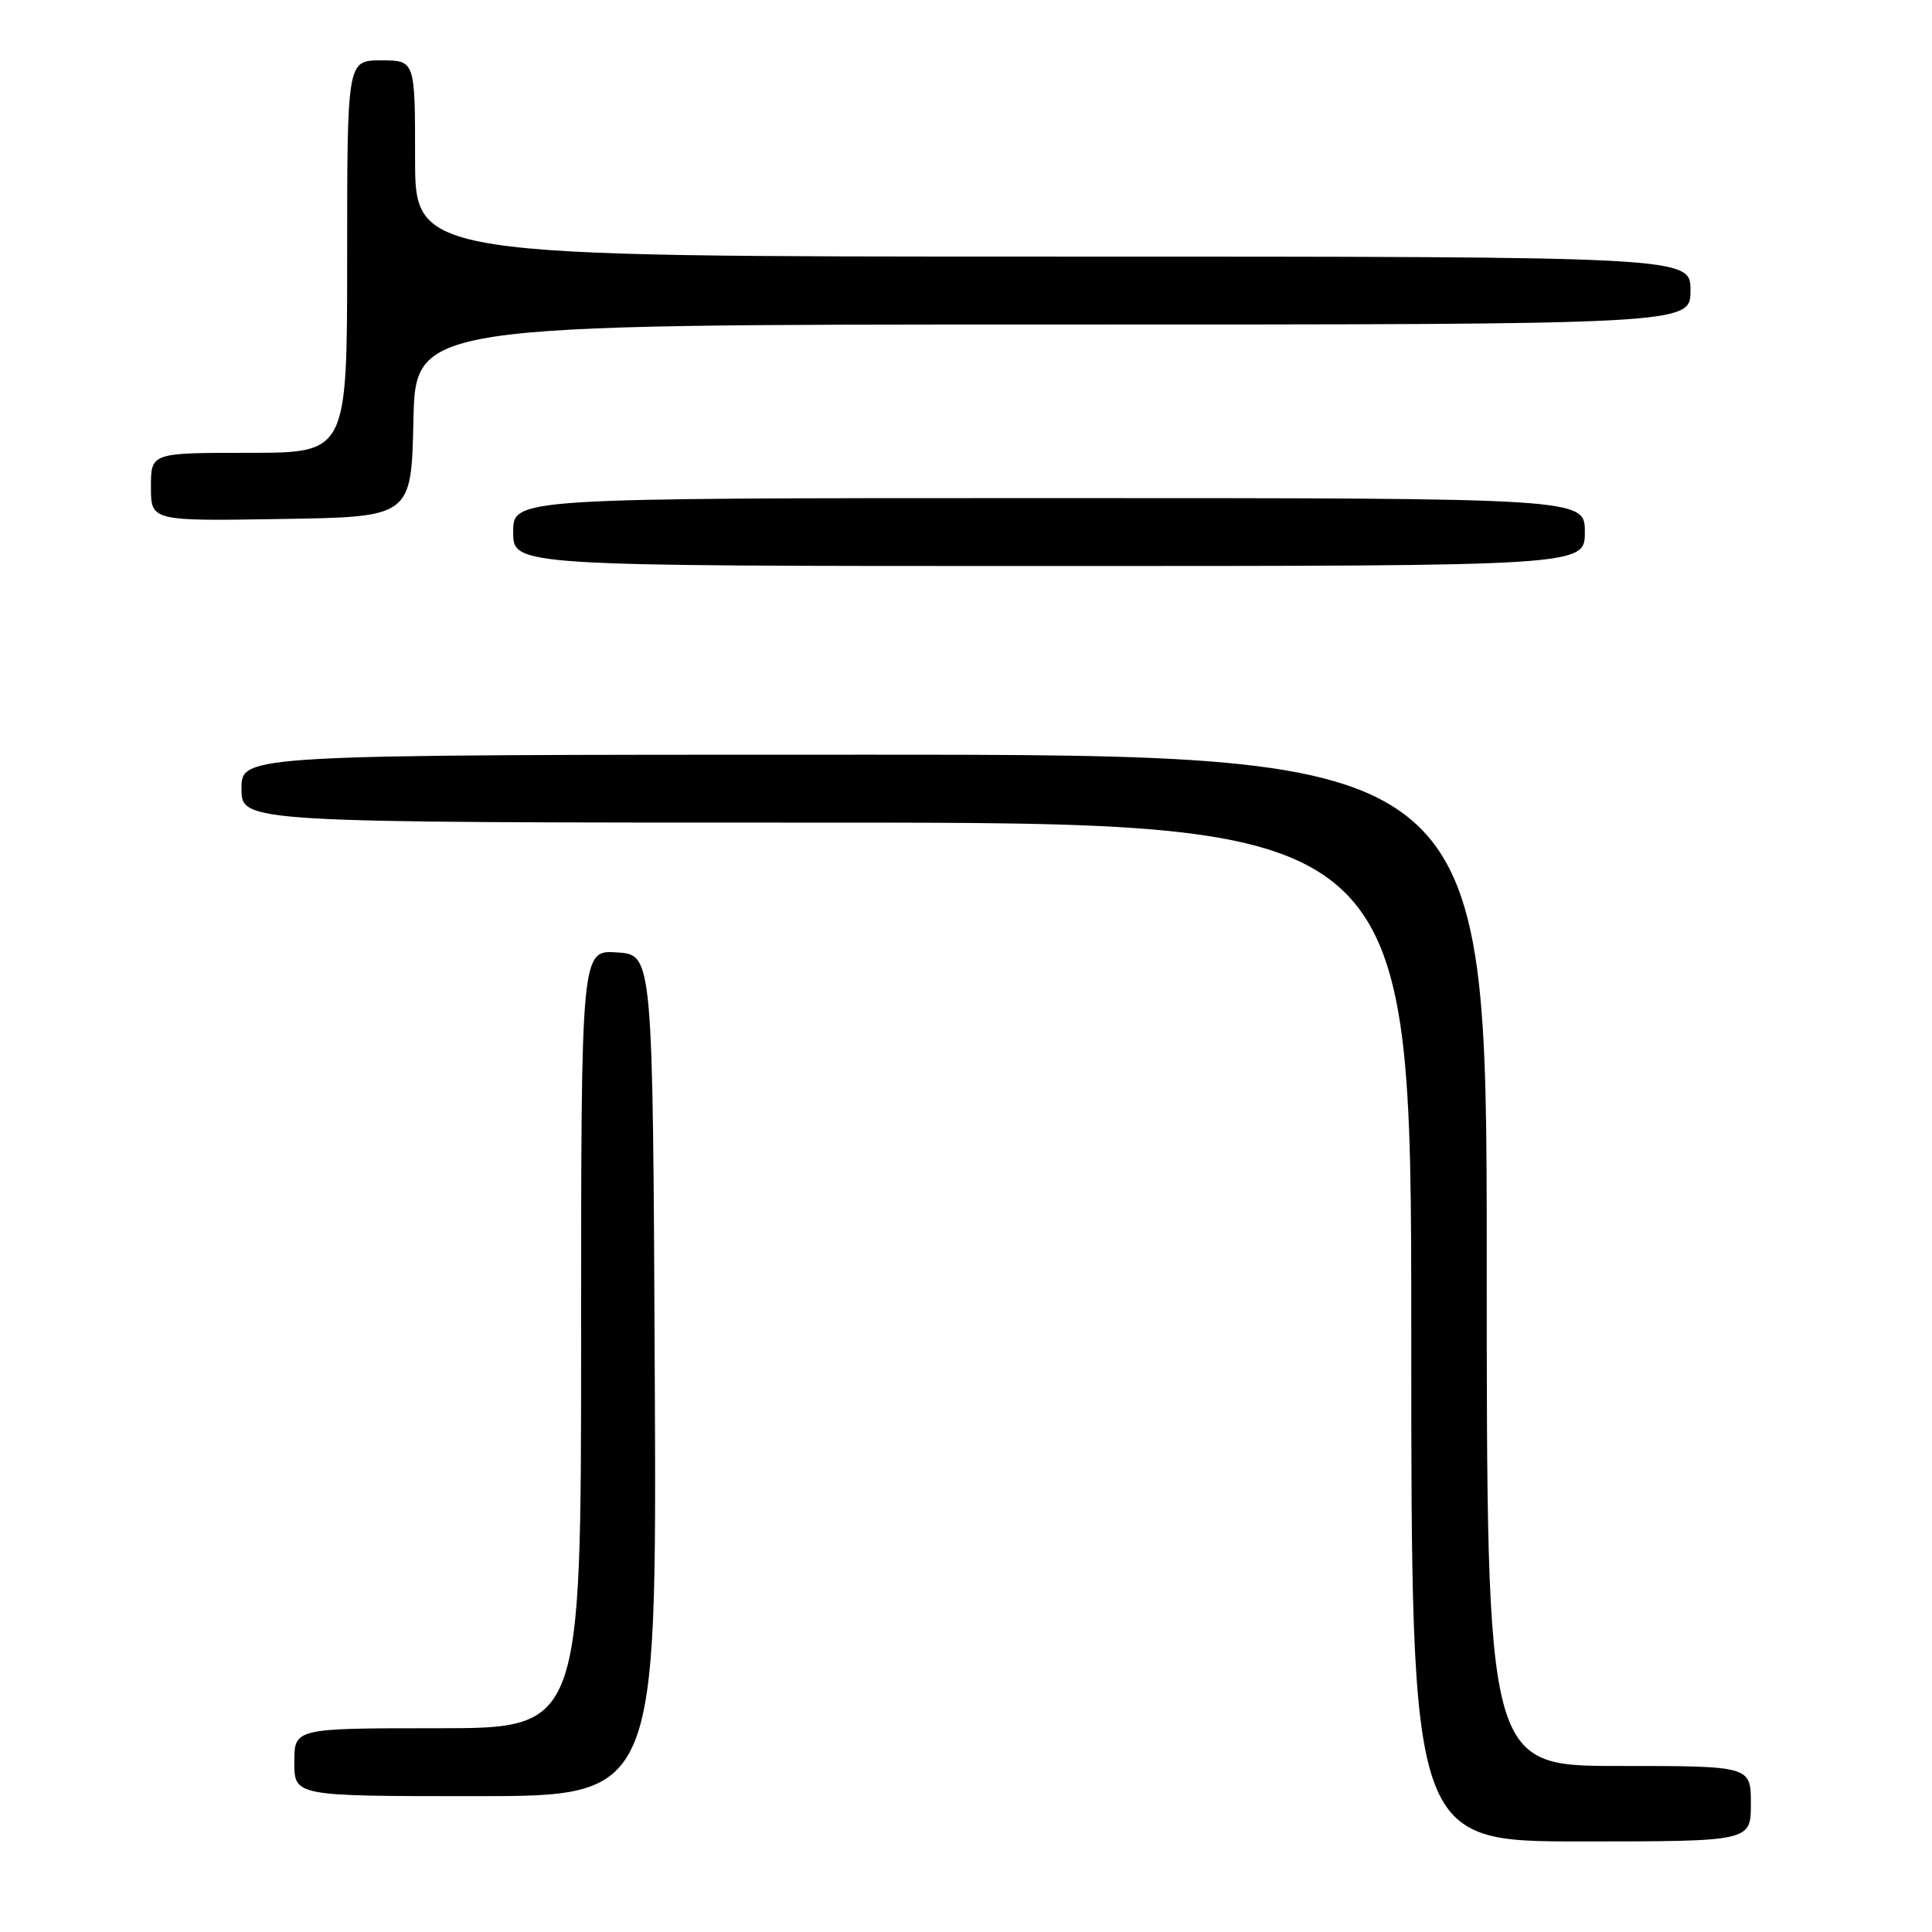<?xml version="1.0" encoding="UTF-8" standalone="no"?>
<!DOCTYPE svg PUBLIC "-//W3C//DTD SVG 1.1//EN" "http://www.w3.org/Graphics/SVG/1.1/DTD/svg11.dtd" >
<svg xmlns="http://www.w3.org/2000/svg" xmlns:xlink="http://www.w3.org/1999/xlink" version="1.1" viewBox="0 0 256 256">
 <g >
 <path fill="currentColor"
d=" M 232.00 239.00 C 232.00 234.00 232.00 234.00 214.50 234.00 C 197.00 234.00 197.00 234.00 197.00 167.00 C 197.00 100.00 197.00 100.00 114.50 100.00 C 32.00 100.00 32.00 100.00 32.00 104.50 C 32.00 109.00 32.00 109.00 109.50 109.00 C 187.00 109.00 187.00 109.00 187.00 176.50 C 187.00 244.00 187.00 244.00 209.50 244.00 C 232.00 244.00 232.00 244.00 232.00 239.00 Z  M 86.76 182.25 C 86.50 126.50 86.50 126.50 81.75 126.20 C 77.00 125.89 77.00 125.89 77.00 177.45 C 77.00 229.00 77.00 229.00 58.00 229.00 C 39.00 229.00 39.00 229.00 39.00 233.50 C 39.00 238.00 39.00 238.00 63.01 238.00 C 87.02 238.00 87.02 238.00 86.76 182.25 Z  M 210.00 70.50 C 210.00 66.00 210.00 66.00 139.00 66.00 C 68.00 66.00 68.00 66.00 68.00 70.50 C 68.00 75.00 68.00 75.00 139.00 75.00 C 210.00 75.00 210.00 75.00 210.00 70.50 Z  M 54.78 55.75 C 55.06 43.00 55.06 43.00 139.53 43.00 C 224.00 43.00 224.00 43.00 224.00 38.50 C 224.00 34.00 224.00 34.00 139.50 34.00 C 55.00 34.00 55.00 34.00 55.00 21.00 C 55.00 8.00 55.00 8.00 50.50 8.00 C 46.00 8.00 46.00 8.00 46.00 34.00 C 46.00 60.00 46.00 60.00 33.00 60.00 C 20.00 60.00 20.00 60.00 20.00 64.52 C 20.00 69.05 20.00 69.05 37.25 68.77 C 54.50 68.50 54.50 68.50 54.78 55.75 Z "/>
</g>
</svg>